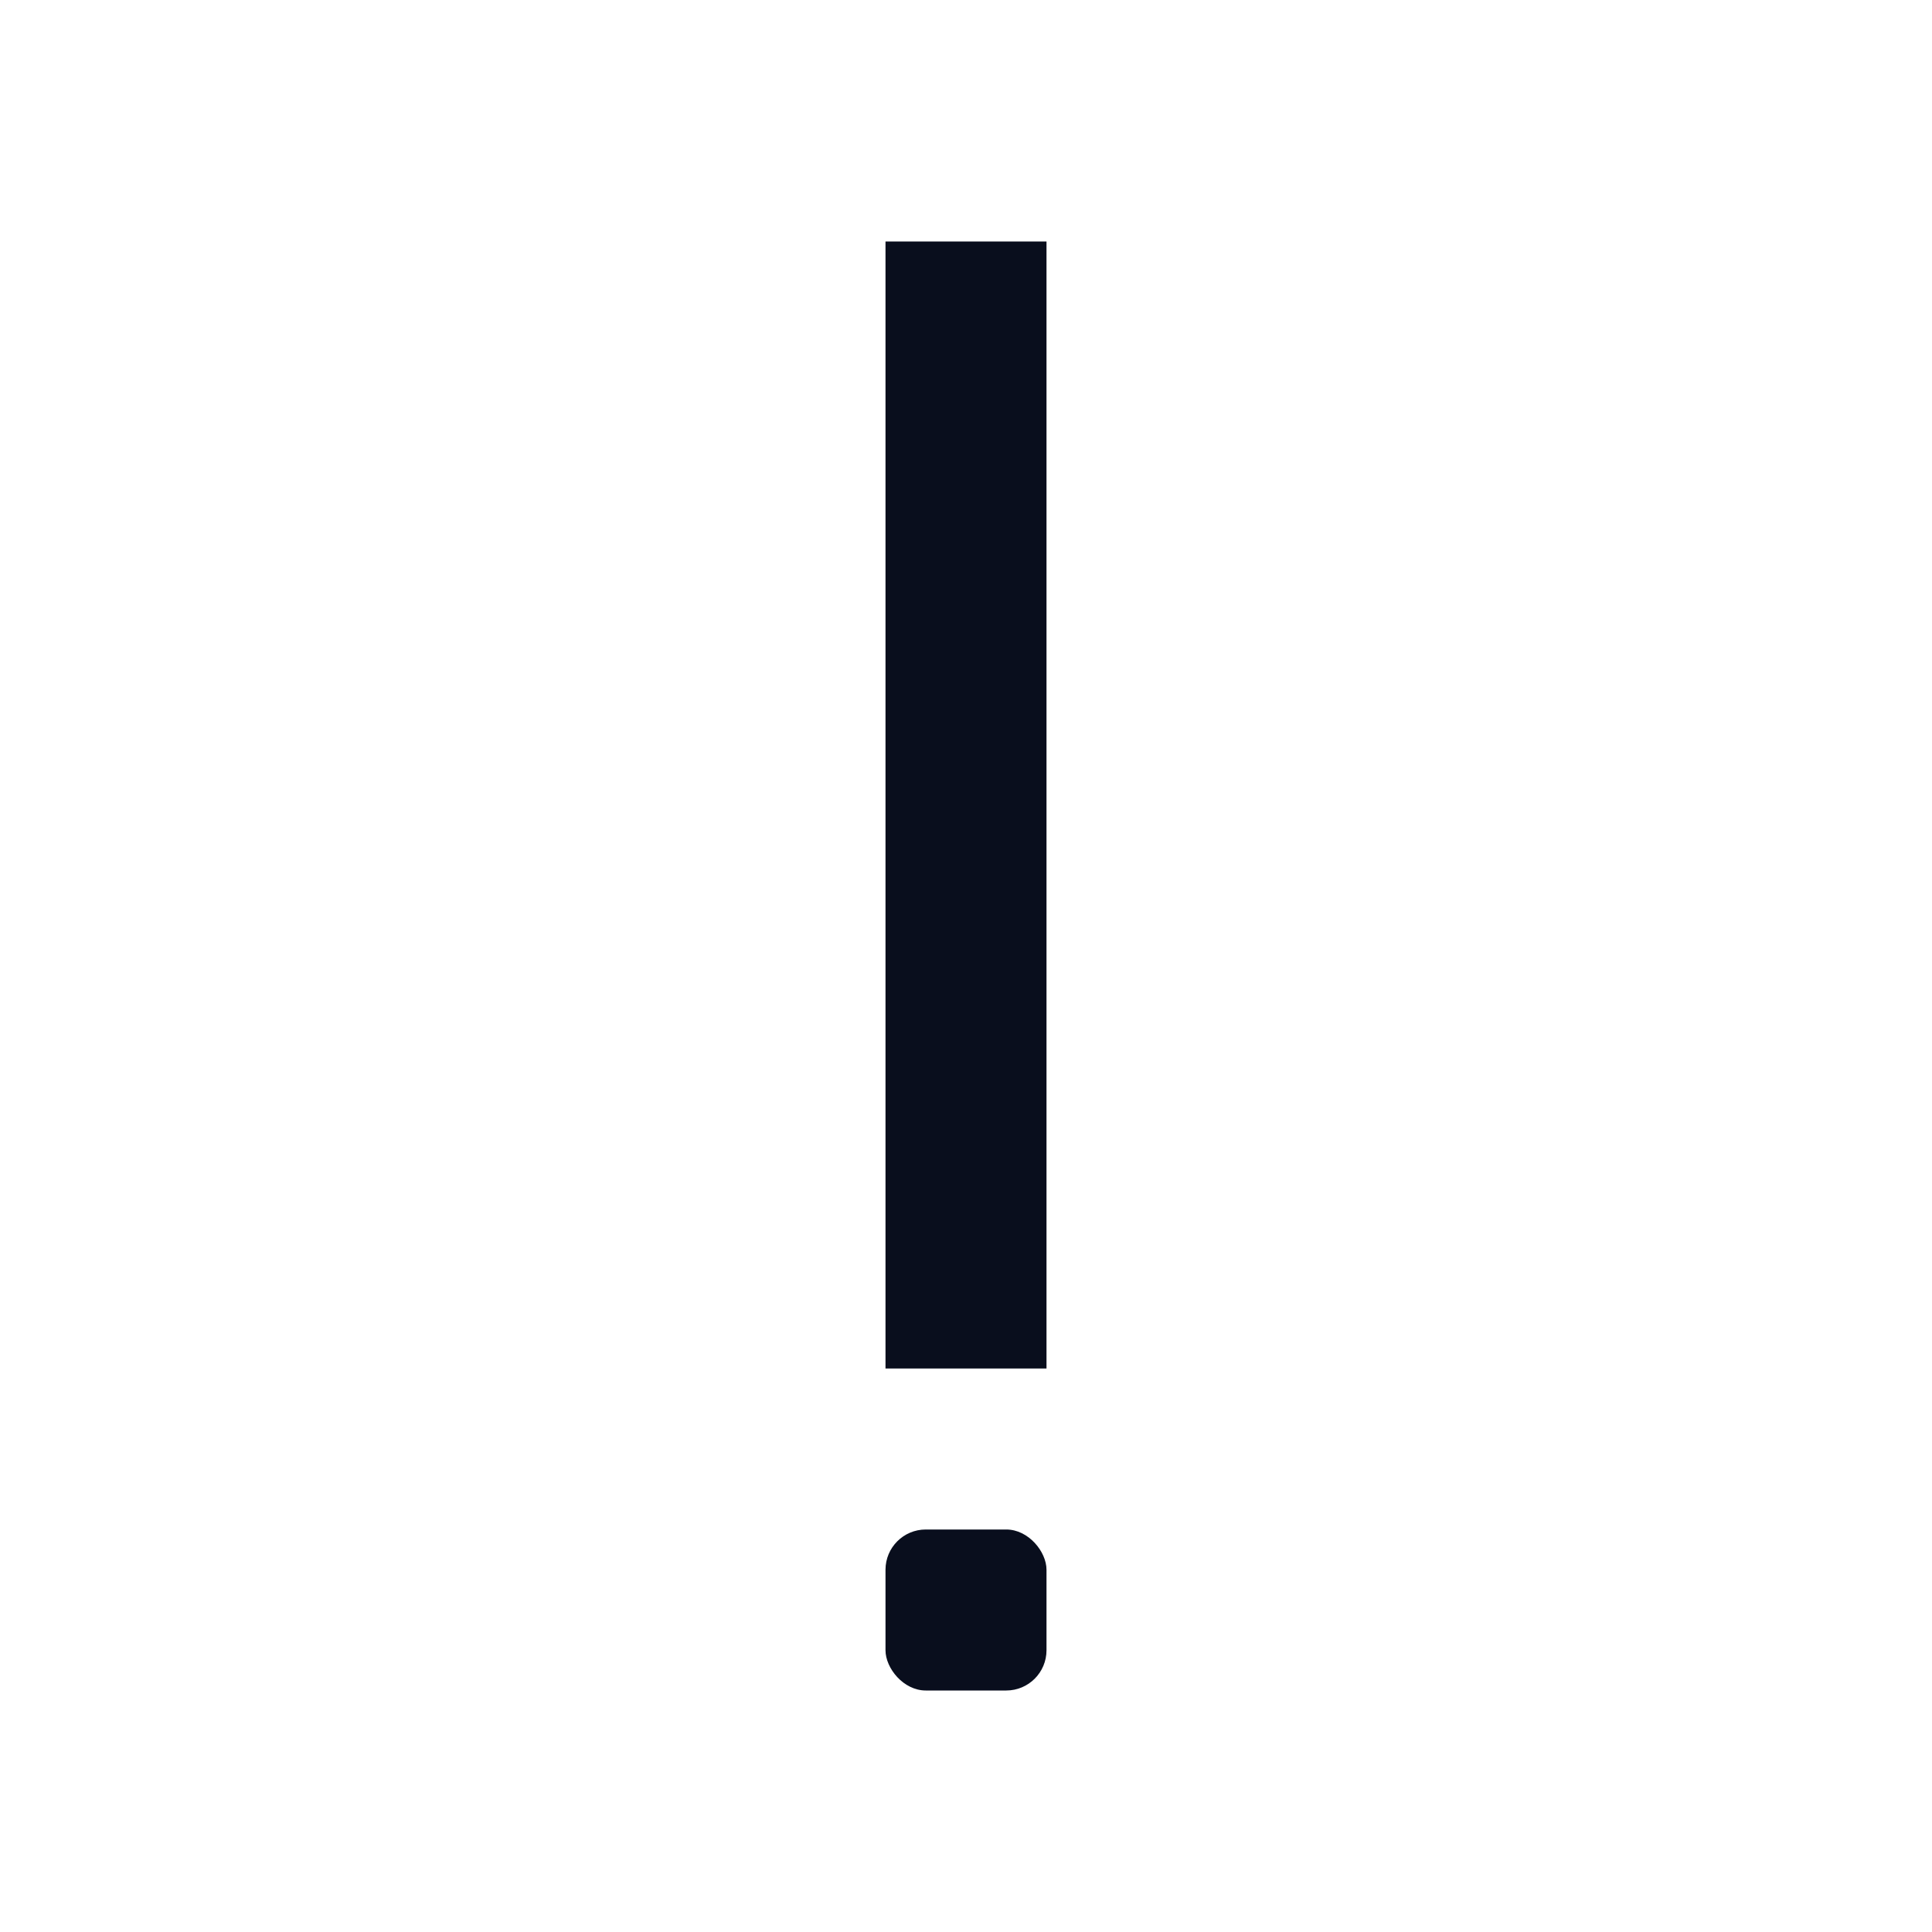 <svg width="24" height="24" viewBox="0 0 24 24" fill="none" xmlns="http://www.w3.org/2000/svg">
<rect x="11" y="19" width="2" height="2" rx="0.5" fill="#090E1D"/>
<path d="M12 3L12 17" stroke="#090E1D" stroke-width="2"/>
</svg>
